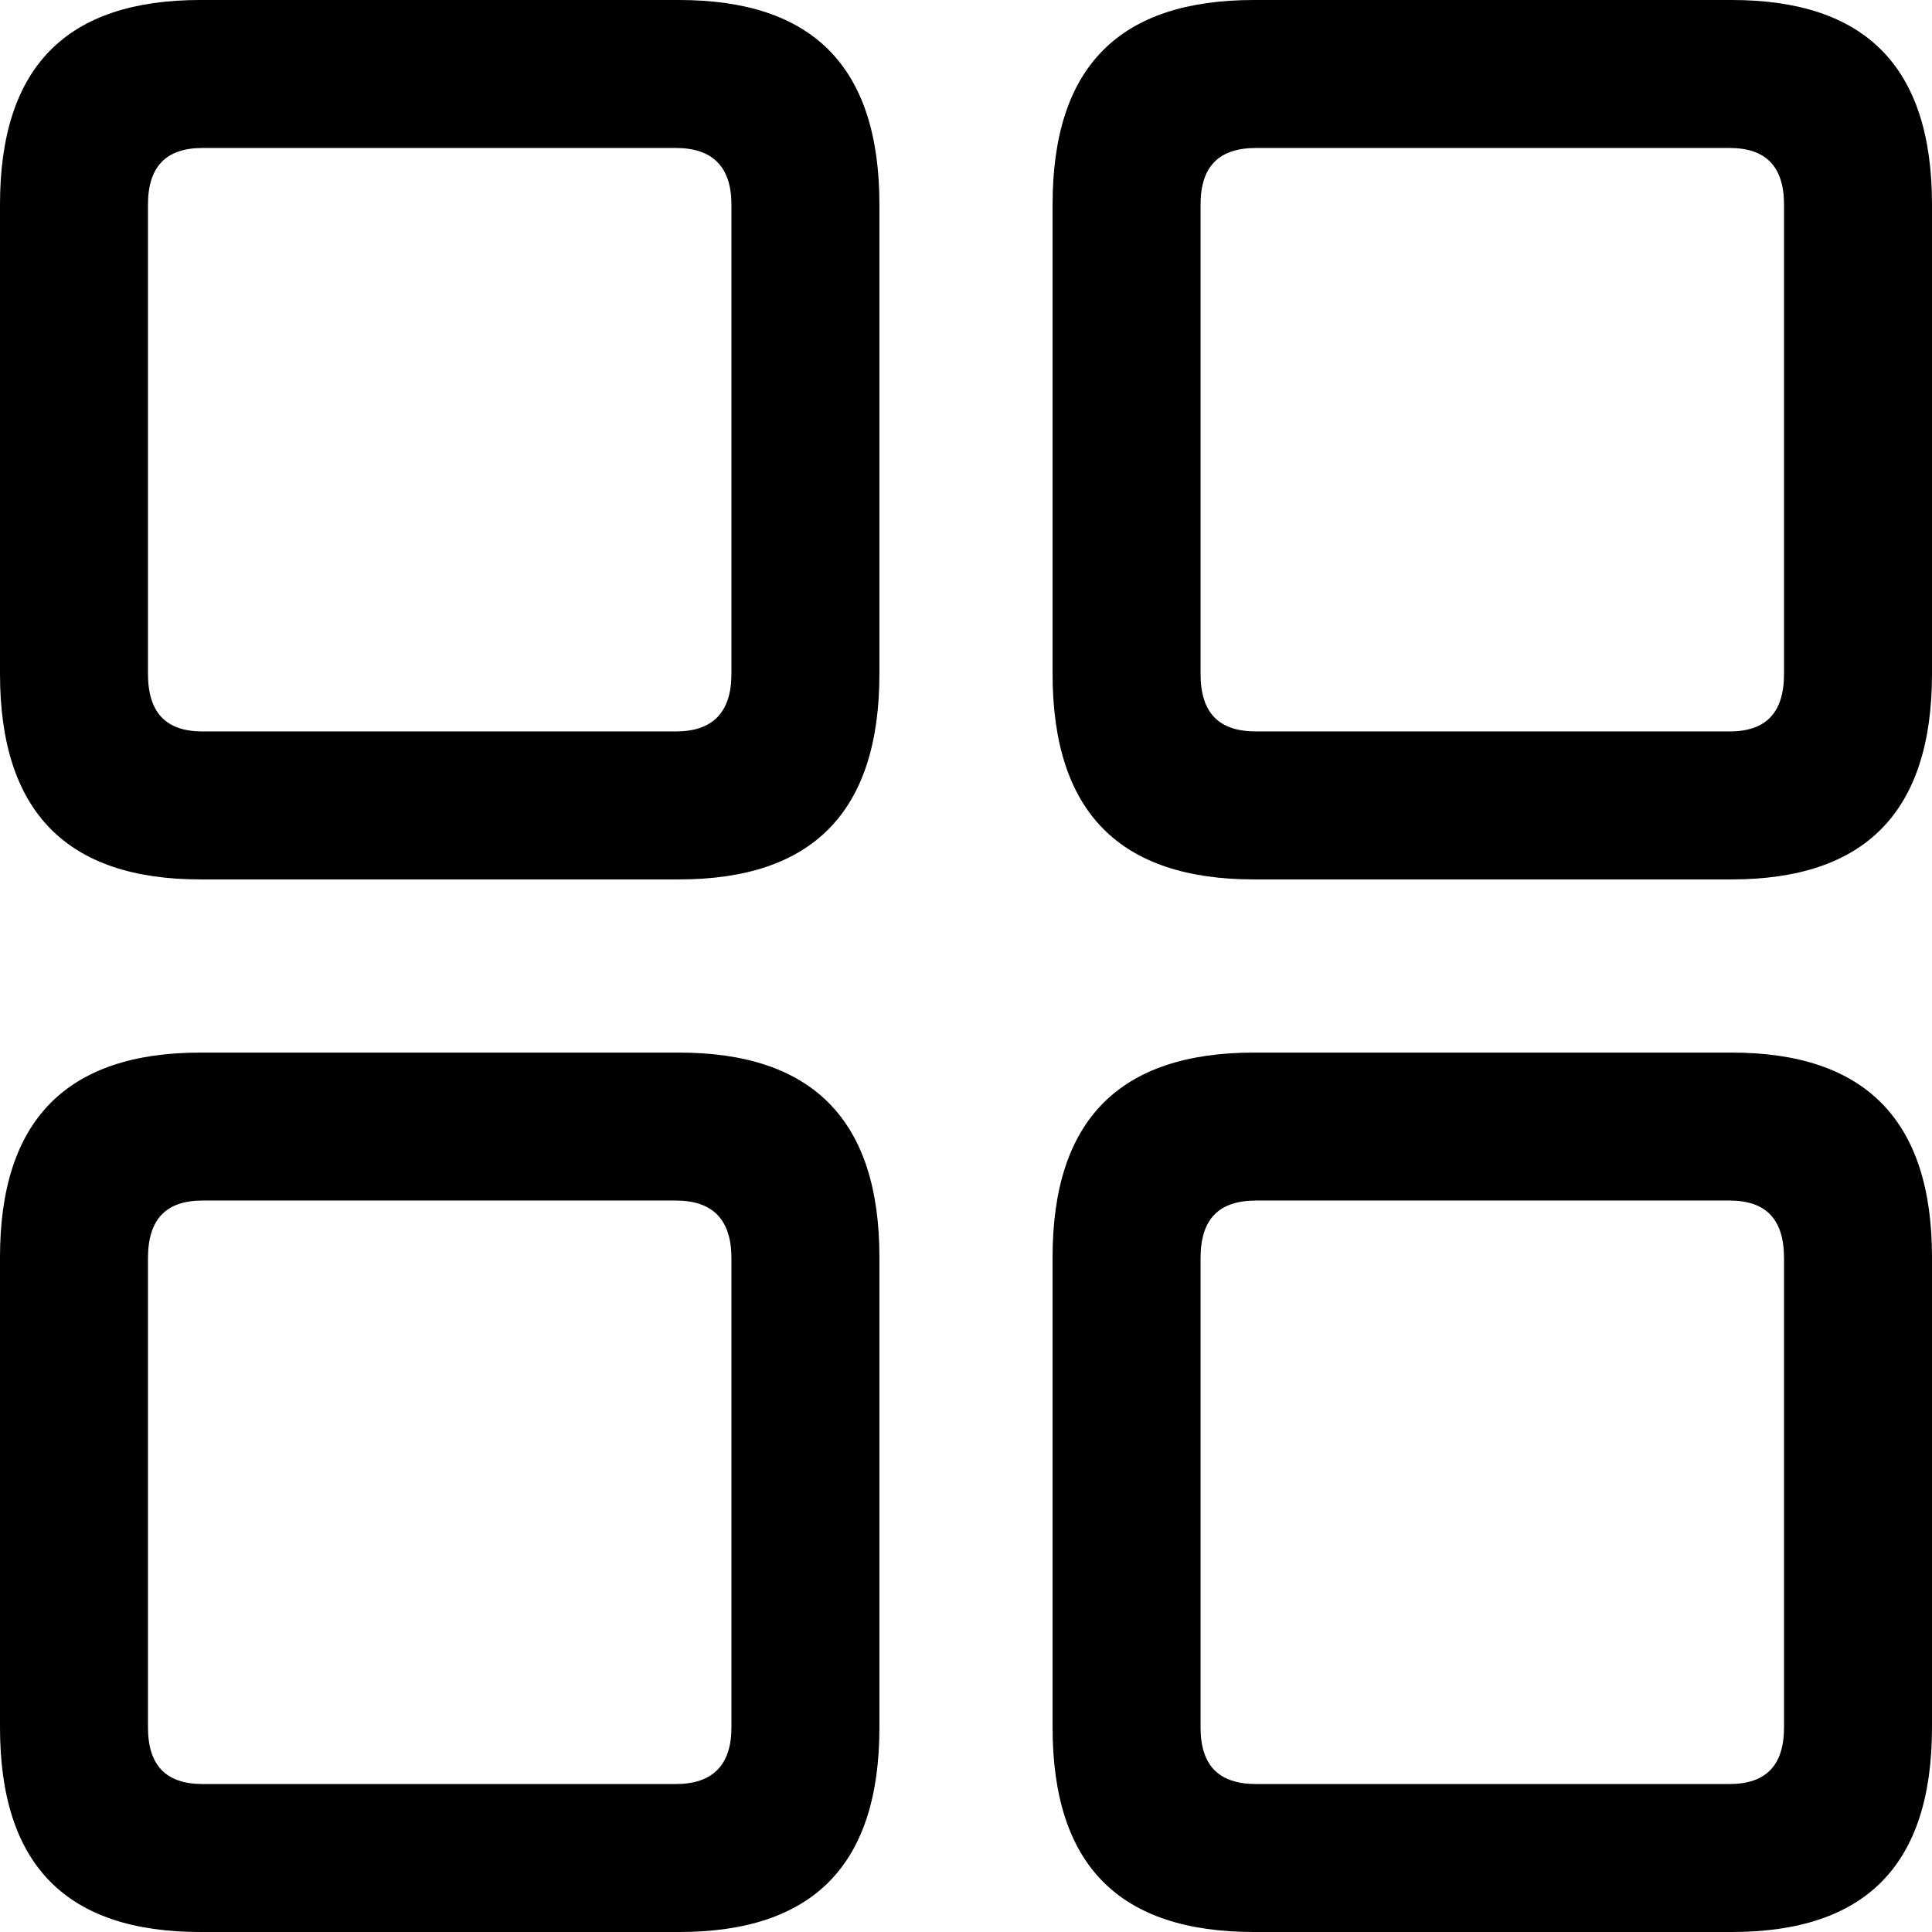 <?xml version="1.0" encoding="UTF-8" standalone="no"?>
<svg xmlns="http://www.w3.org/2000/svg"
     width="898.926" height="898.926"
     viewBox="0 0 898.926 898.926"
     fill="currentColor">
  <path d="M93.258 409.18H315.918C377.928 409.18 409.178 377.93 409.178 313.479V95.219C409.178 30.759 377.928 -0.001 315.918 -0.001H93.258C31.248 -0.001 -0.002 30.759 -0.002 95.219V313.479C-0.002 377.93 31.248 409.18 93.258 409.18ZM583.498 409.18H805.668C867.678 409.18 898.928 377.93 898.928 313.479V95.219C898.928 30.759 867.678 -0.001 805.668 -0.001H583.498C520.998 -0.001 489.748 30.759 489.748 95.219V313.479C489.748 377.93 520.998 409.18 583.498 409.18ZM94.238 340.329C77.148 340.329 68.848 331.539 68.848 313.479V95.219C68.848 77.639 77.148 68.85 94.238 68.85H314.448C331.538 68.85 340.328 77.639 340.328 95.219V313.479C340.328 331.539 331.538 340.329 314.448 340.329ZM584.468 340.329C566.898 340.329 558.598 331.539 558.598 313.479V95.219C558.598 77.639 566.898 68.85 584.468 68.85H804.688C821.778 68.85 830.078 77.639 830.078 95.219V313.479C830.078 331.539 821.778 340.329 804.688 340.329ZM93.258 898.929H315.918C377.928 898.929 409.178 868.159 409.178 803.71V584.96C409.178 521 377.928 489.75 315.918 489.75H93.258C31.248 489.75 -0.002 521 -0.002 584.96V803.71C-0.002 868.159 31.248 898.929 93.258 898.929ZM583.498 898.929H805.668C867.678 898.929 898.928 868.159 898.928 803.71V584.96C898.928 521 867.678 489.75 805.668 489.75H583.498C520.998 489.75 489.748 521 489.748 584.96V803.71C489.748 868.159 520.998 898.929 583.498 898.929ZM94.238 830.08C77.148 830.08 68.848 821.289 68.848 803.71V585.449C68.848 567.38 77.148 558.59 94.238 558.59H314.448C331.538 558.59 340.328 567.38 340.328 585.449V803.71C340.328 821.289 331.538 830.08 314.448 830.08ZM584.468 830.08C566.898 830.08 558.598 821.289 558.598 803.71V585.449C558.598 567.38 566.898 558.59 584.468 558.59H804.688C821.778 558.59 830.078 567.38 830.078 585.449V803.71C830.078 821.289 821.778 830.08 804.688 830.08Z"/>
</svg>